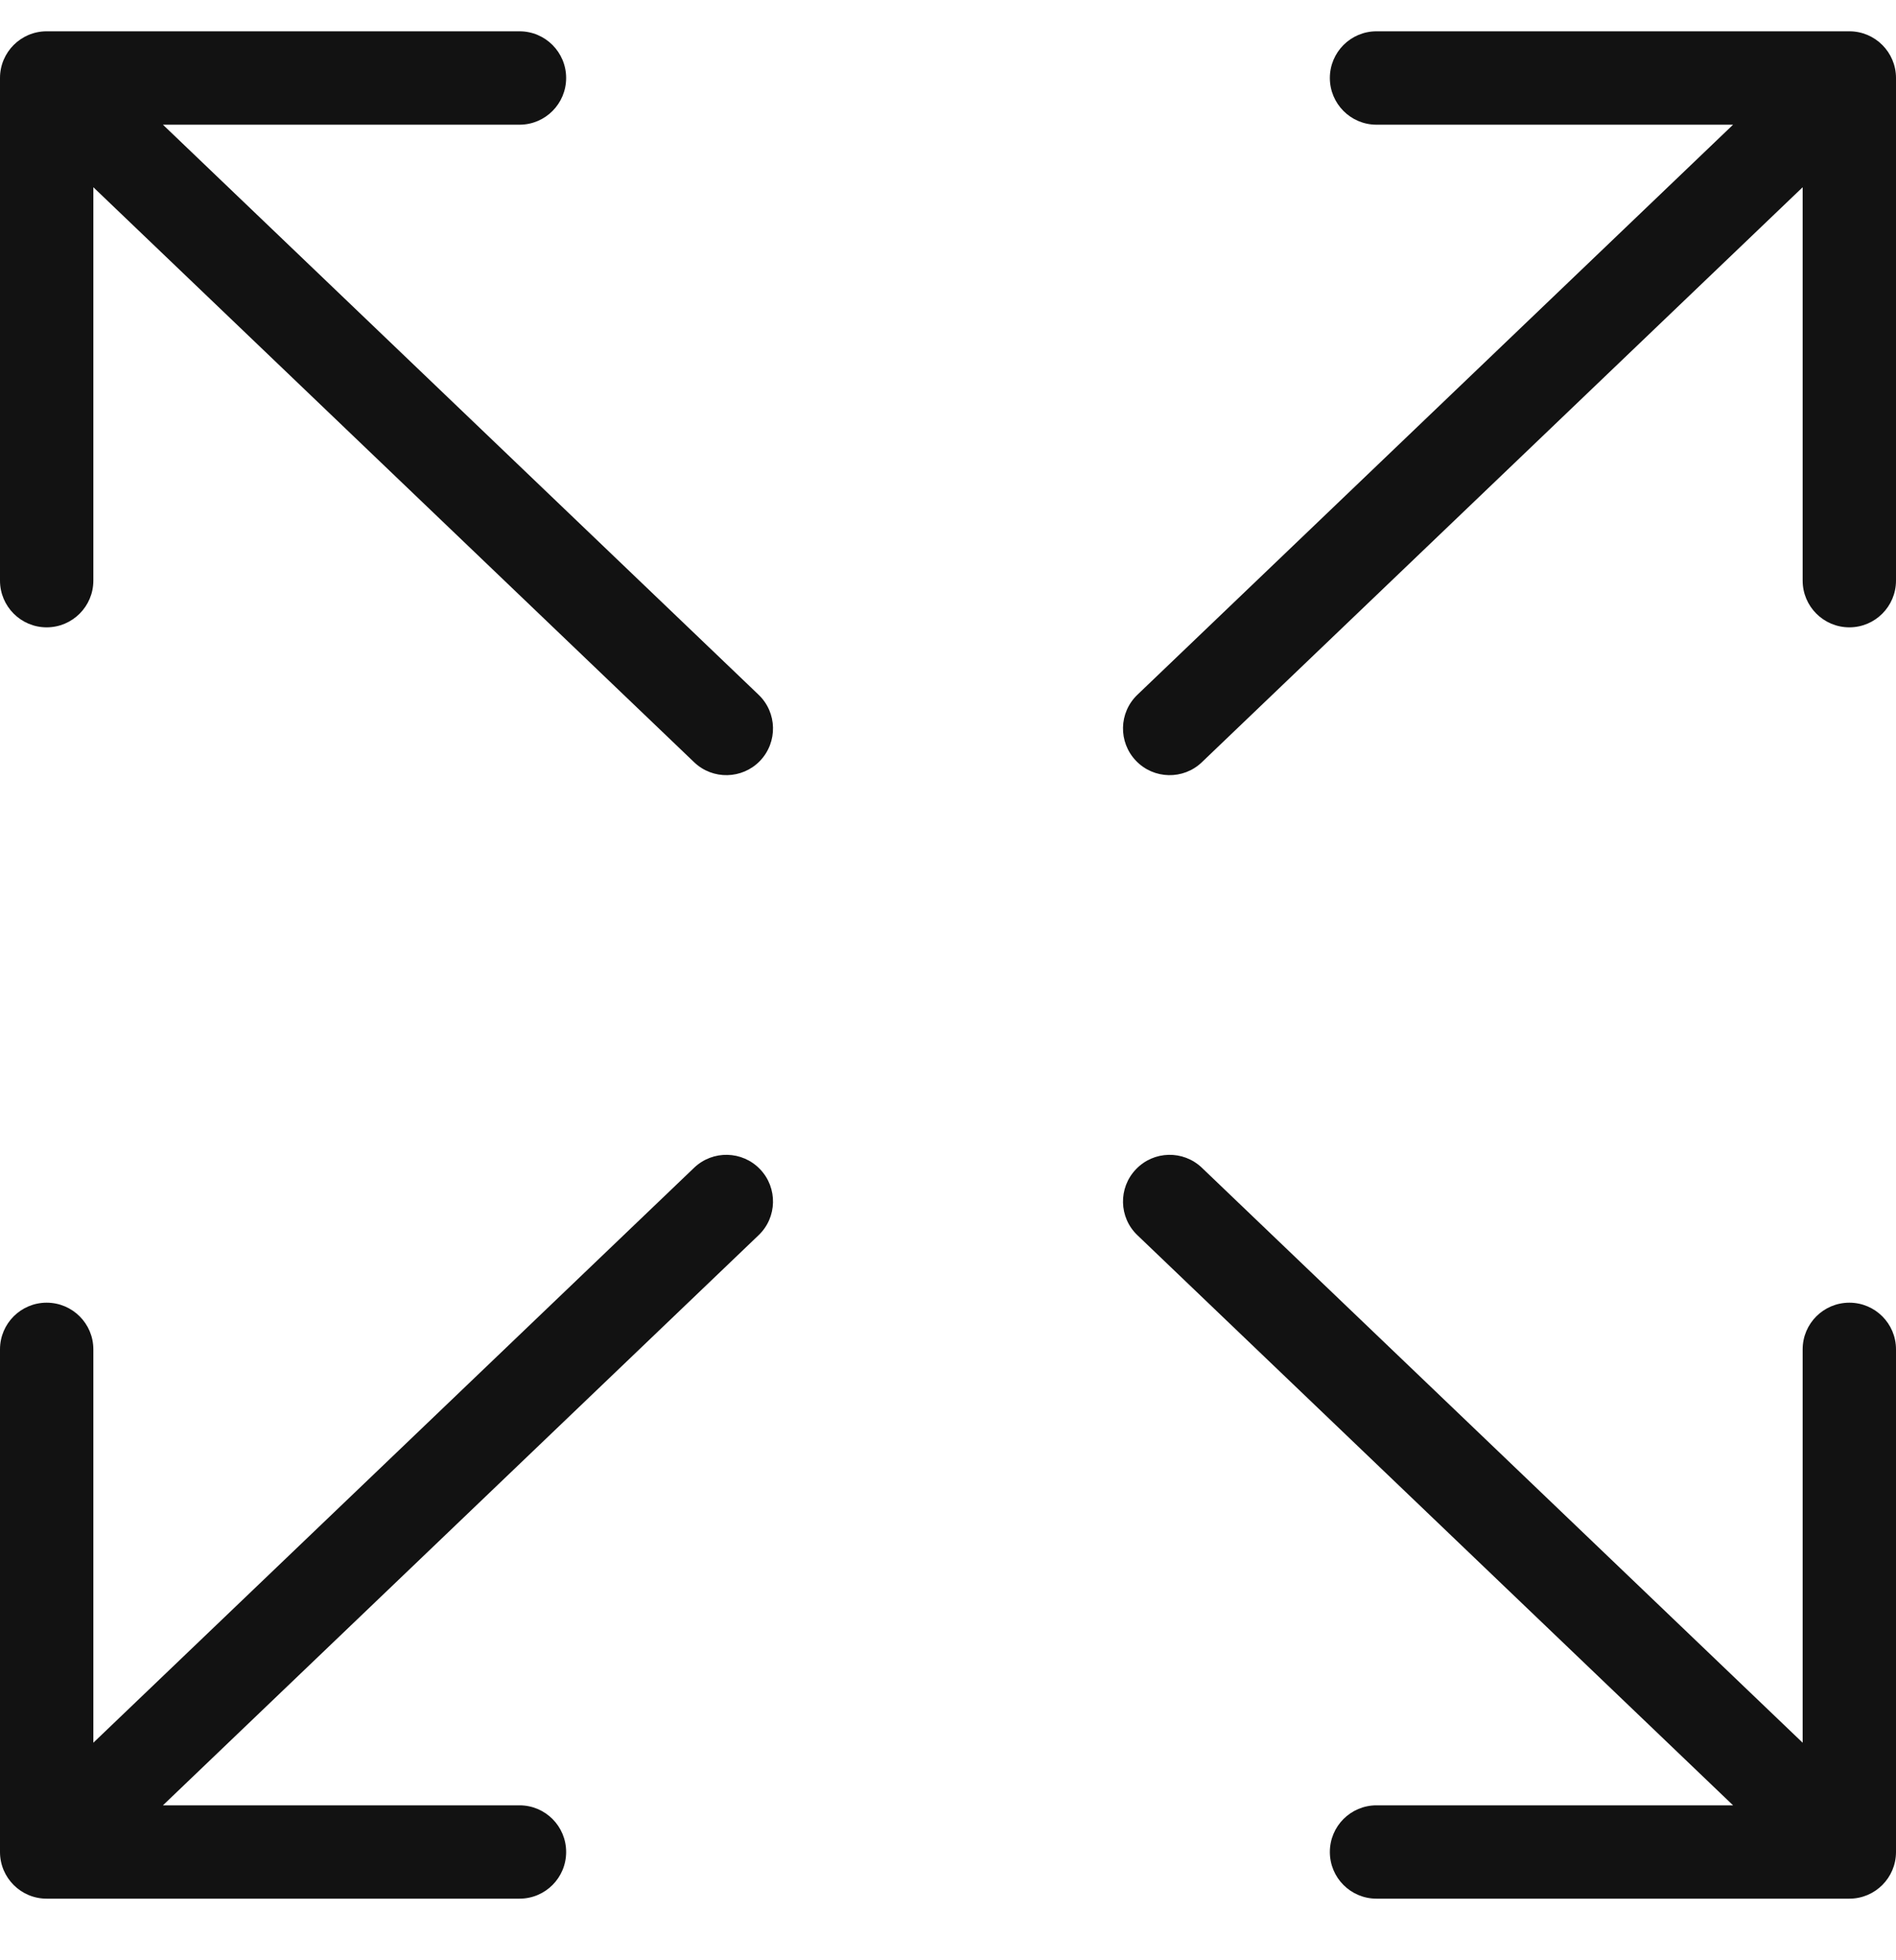<svg width="30" height="31" viewBox="0 0 30 31" fill="none" xmlns="http://www.w3.org/2000/svg">
<path fill-rule="evenodd" clip-rule="evenodd" d="M0 1.233C0 0.826 0.331 0.495 0.738 0.495H8.22C8.628 0.495 8.958 0.826 8.958 1.233C8.958 1.641 8.628 1.972 8.22 1.972H2.578L12.003 10.987C12.298 11.269 12.308 11.736 12.027 12.031C11.745 12.325 11.277 12.336 10.983 12.054L1.477 2.961V9.182C1.477 9.59 1.146 9.921 0.738 9.921C0.331 9.921 0 9.59 0 9.182V1.233ZM21.042 1.233C21.042 0.826 21.372 0.495 21.78 0.495H29.262C29.669 0.495 30 0.826 30 1.233V9.182C30 9.59 29.669 9.921 29.262 9.921C28.854 9.921 28.523 9.59 28.523 9.182V2.961L19.017 12.054C18.723 12.336 18.255 12.325 17.974 12.031C17.692 11.736 17.702 11.269 17.997 10.987L27.422 1.972H21.78C21.372 1.972 21.042 1.641 21.042 1.233ZM12.027 18.491C12.308 18.785 12.298 19.253 12.003 19.534L2.578 28.55H8.22C8.628 28.55 8.958 28.88 8.958 29.288C8.958 29.696 8.628 30.026 8.22 30.026H0.738C0.331 30.026 0 29.696 0 29.288V21.339C0 20.931 0.331 20.601 0.738 20.601C1.146 20.601 1.477 20.931 1.477 21.339V27.56L10.983 18.467C11.277 18.186 11.745 18.196 12.027 18.491ZM17.974 18.491C18.255 18.196 18.723 18.186 19.017 18.467L28.523 27.56V21.339C28.523 20.931 28.854 20.601 29.262 20.601C29.669 20.601 30 20.931 30 21.339V29.288C30 29.696 29.669 30.026 29.262 30.026H21.78C21.372 30.026 21.042 29.696 21.042 29.288C21.042 28.88 21.372 28.55 21.78 28.55H27.422L17.997 19.534C17.702 19.253 17.692 18.785 17.974 18.491Z" fill="#121212"/>
</svg>
